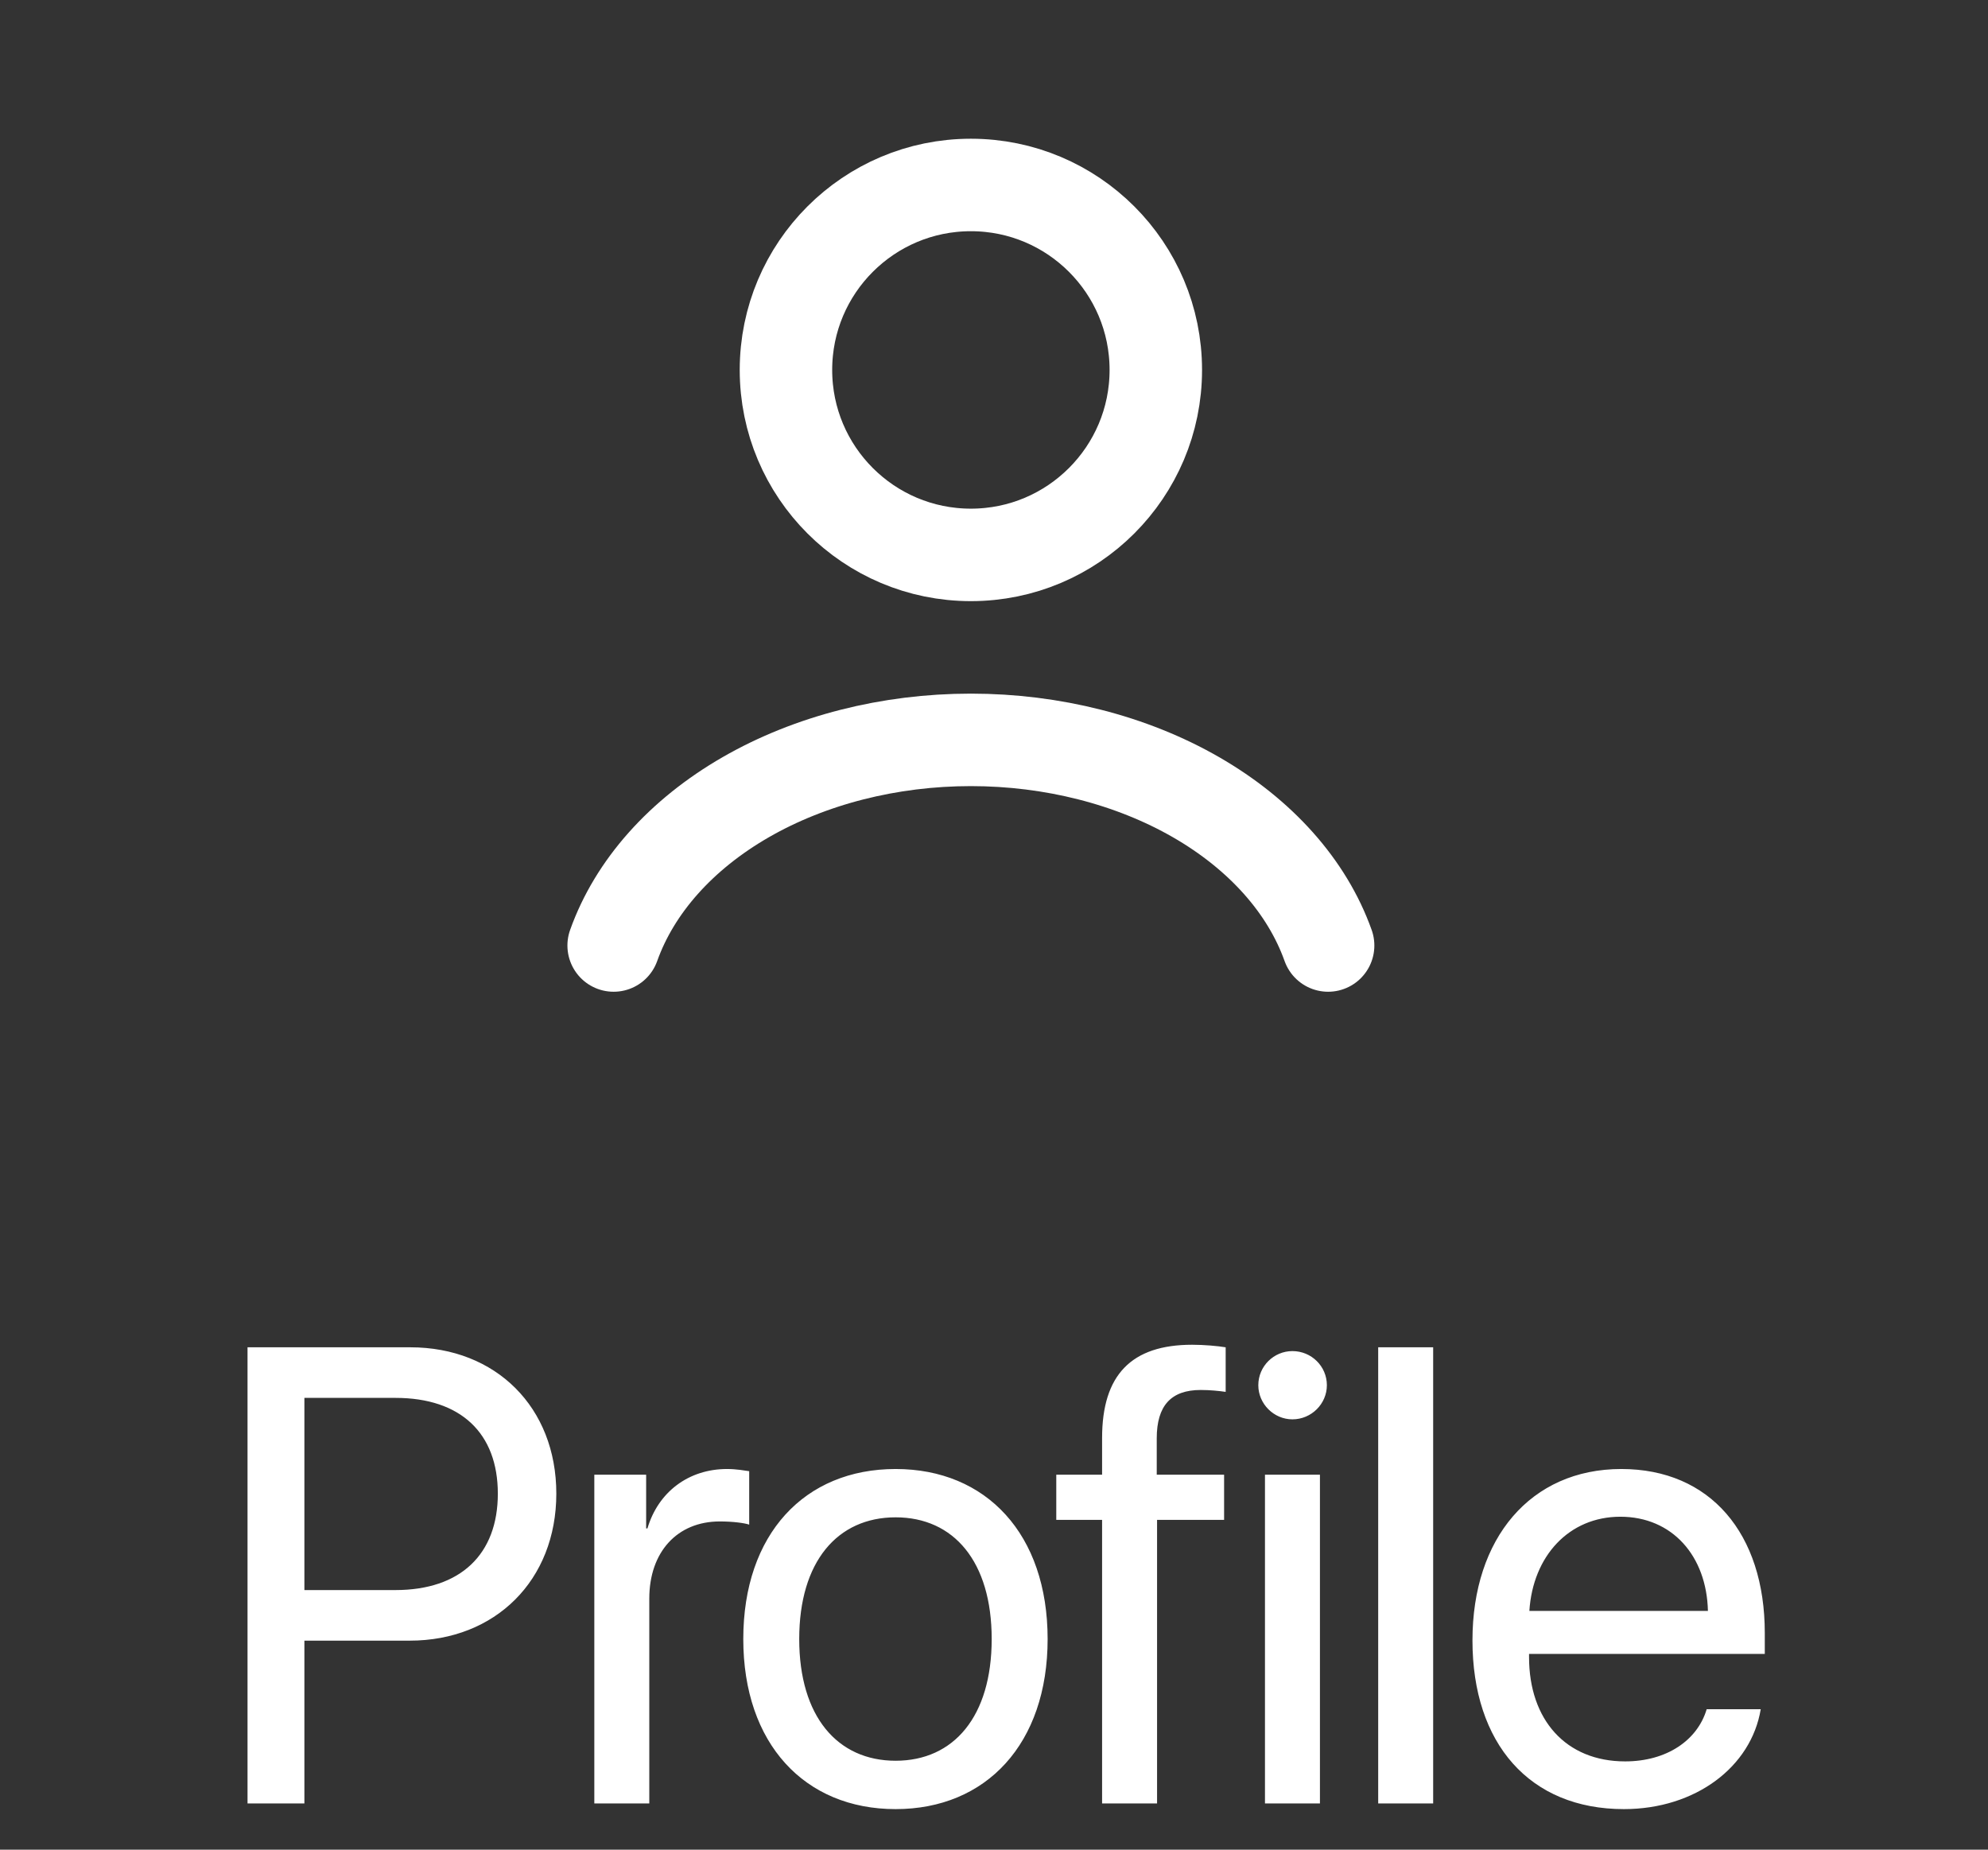<svg width="43" height="40" viewBox="0 0 43 40" fill="none" xmlns="http://www.w3.org/2000/svg">
<rect x="0" y="0" width="43" height="40" fill="#333333" stroke="none"/>
<path d="M28.727 20.447C28.272 19.171 27.267 18.044 25.87 17.24C24.473 16.436 22.761 16 21 16C19.239 16 17.527 16.436 16.13 17.24C14.733 18.044 13.728 19.171 13.273 20.447" stroke="white" stroke-width="2" stroke-linecap="round"/>
<circle cx="21" cy="8" r="4" stroke="white" stroke-width="2" stroke-linecap="round"/>
<path d="M5.354 29.136V39H6.584V35.48H8.861C10.713 35.48 12.033 34.174 12.033 32.301C12.033 30.435 10.727 29.136 8.874 29.136H5.354ZM6.584 30.23H8.553C9.968 30.23 10.768 30.995 10.768 32.301C10.768 33.613 9.961 34.386 8.553 34.386H6.584V30.23ZM12.855 39H14.044V34.57C14.044 33.565 14.646 32.902 15.569 32.902C15.856 32.902 16.109 32.937 16.205 32.971V31.815C16.109 31.802 15.931 31.768 15.726 31.768C14.892 31.768 14.236 32.267 14.004 33.053H13.976V31.891H12.855V39ZM19.372 39.123C21.334 39.123 22.66 37.708 22.66 35.445C22.66 33.176 21.334 31.768 19.372 31.768C17.403 31.768 16.077 33.176 16.077 35.445C16.077 37.708 17.403 39.123 19.372 39.123ZM19.372 38.077C18.114 38.077 17.287 37.12 17.287 35.445C17.287 33.77 18.114 32.813 19.372 32.813C20.63 32.813 21.45 33.77 21.45 35.445C21.45 37.12 20.63 38.077 19.372 38.077ZM23.838 39H25.027V32.868H26.477V31.891H25.02V31.105C25.02 30.4 25.328 30.059 25.971 30.059C26.169 30.059 26.367 30.079 26.511 30.1V29.136C26.34 29.108 26.053 29.081 25.786 29.081C24.474 29.081 23.838 29.73 23.838 31.098V31.891H22.847V32.868H23.838V39ZM27.361 39H28.55V31.891H27.361V39ZM27.955 30.694C28.365 30.694 28.7 30.359 28.7 29.956C28.7 29.546 28.365 29.218 27.955 29.218C27.552 29.218 27.217 29.546 27.217 29.956C27.217 30.359 27.552 30.694 27.955 30.694ZM29.81 39H30.999V29.136H29.81V39ZM35.048 32.8C36.17 32.8 36.915 33.648 36.942 34.837H33.08C33.155 33.654 33.934 32.8 35.048 32.8ZM36.915 36.963C36.716 37.633 36.053 38.091 35.151 38.091C33.873 38.091 33.073 37.195 33.073 35.835V35.767H38.172V35.315C38.172 33.162 36.99 31.768 35.069 31.768C33.107 31.768 31.849 33.265 31.849 35.473C31.849 37.708 33.087 39.123 35.124 39.123C36.675 39.123 37.879 38.207 38.084 36.963H36.915Z" fill="white"/>
</svg>
